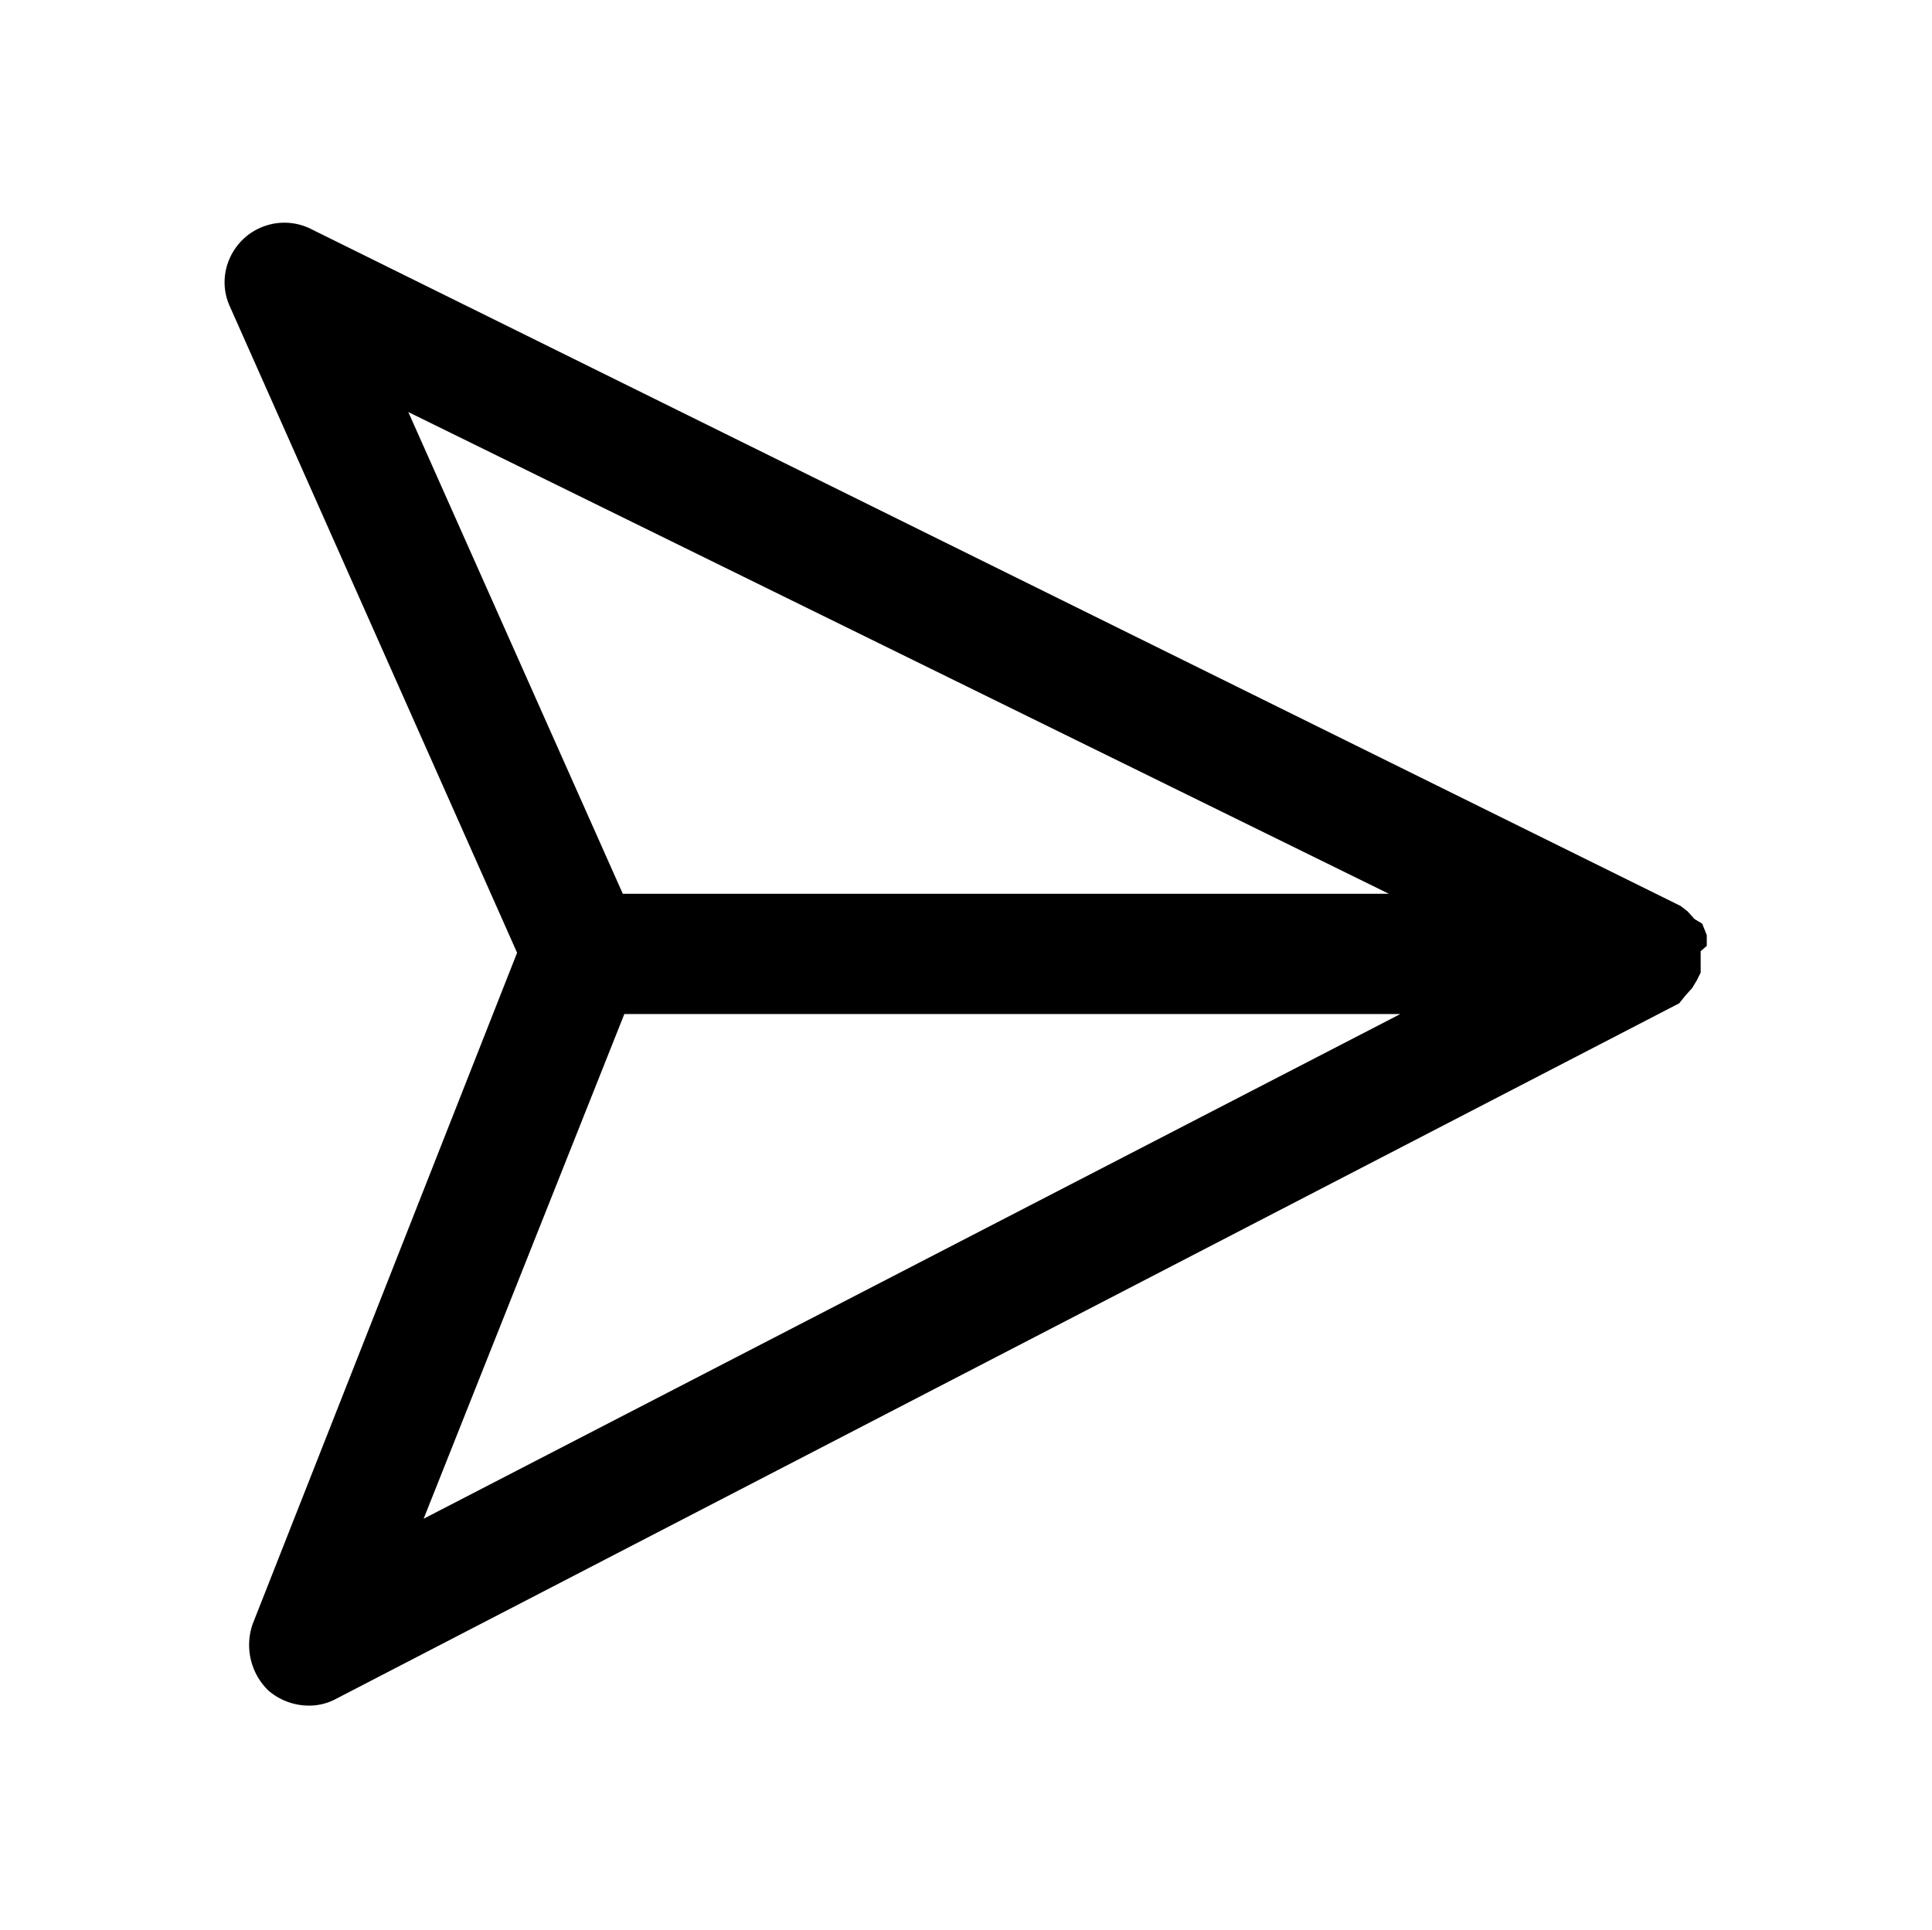 <svg xmlns="http://www.w3.org/2000/svg" viewBox="0 0 25.22 25.2"><path d="M22.28 12.35v-.14l-.06-.15-.1-.06-.09-.1-.09-.07L4.08 3A.78.78 0 003 3.37.76.76 0 003 4l3.75 8.44L3.3 21.2a.83.83 0 00.2.87.81.81 0 00.53.2.74.74 0 00.36-.09l17.53-9.08.08-.1.09-.1.06-.1.05-.1v-.28zm-14.15-.68l-2.8-6.29 12.8 6.29zm10.15 1.57L5.53 19.83l2.62-6.59z"/></svg>